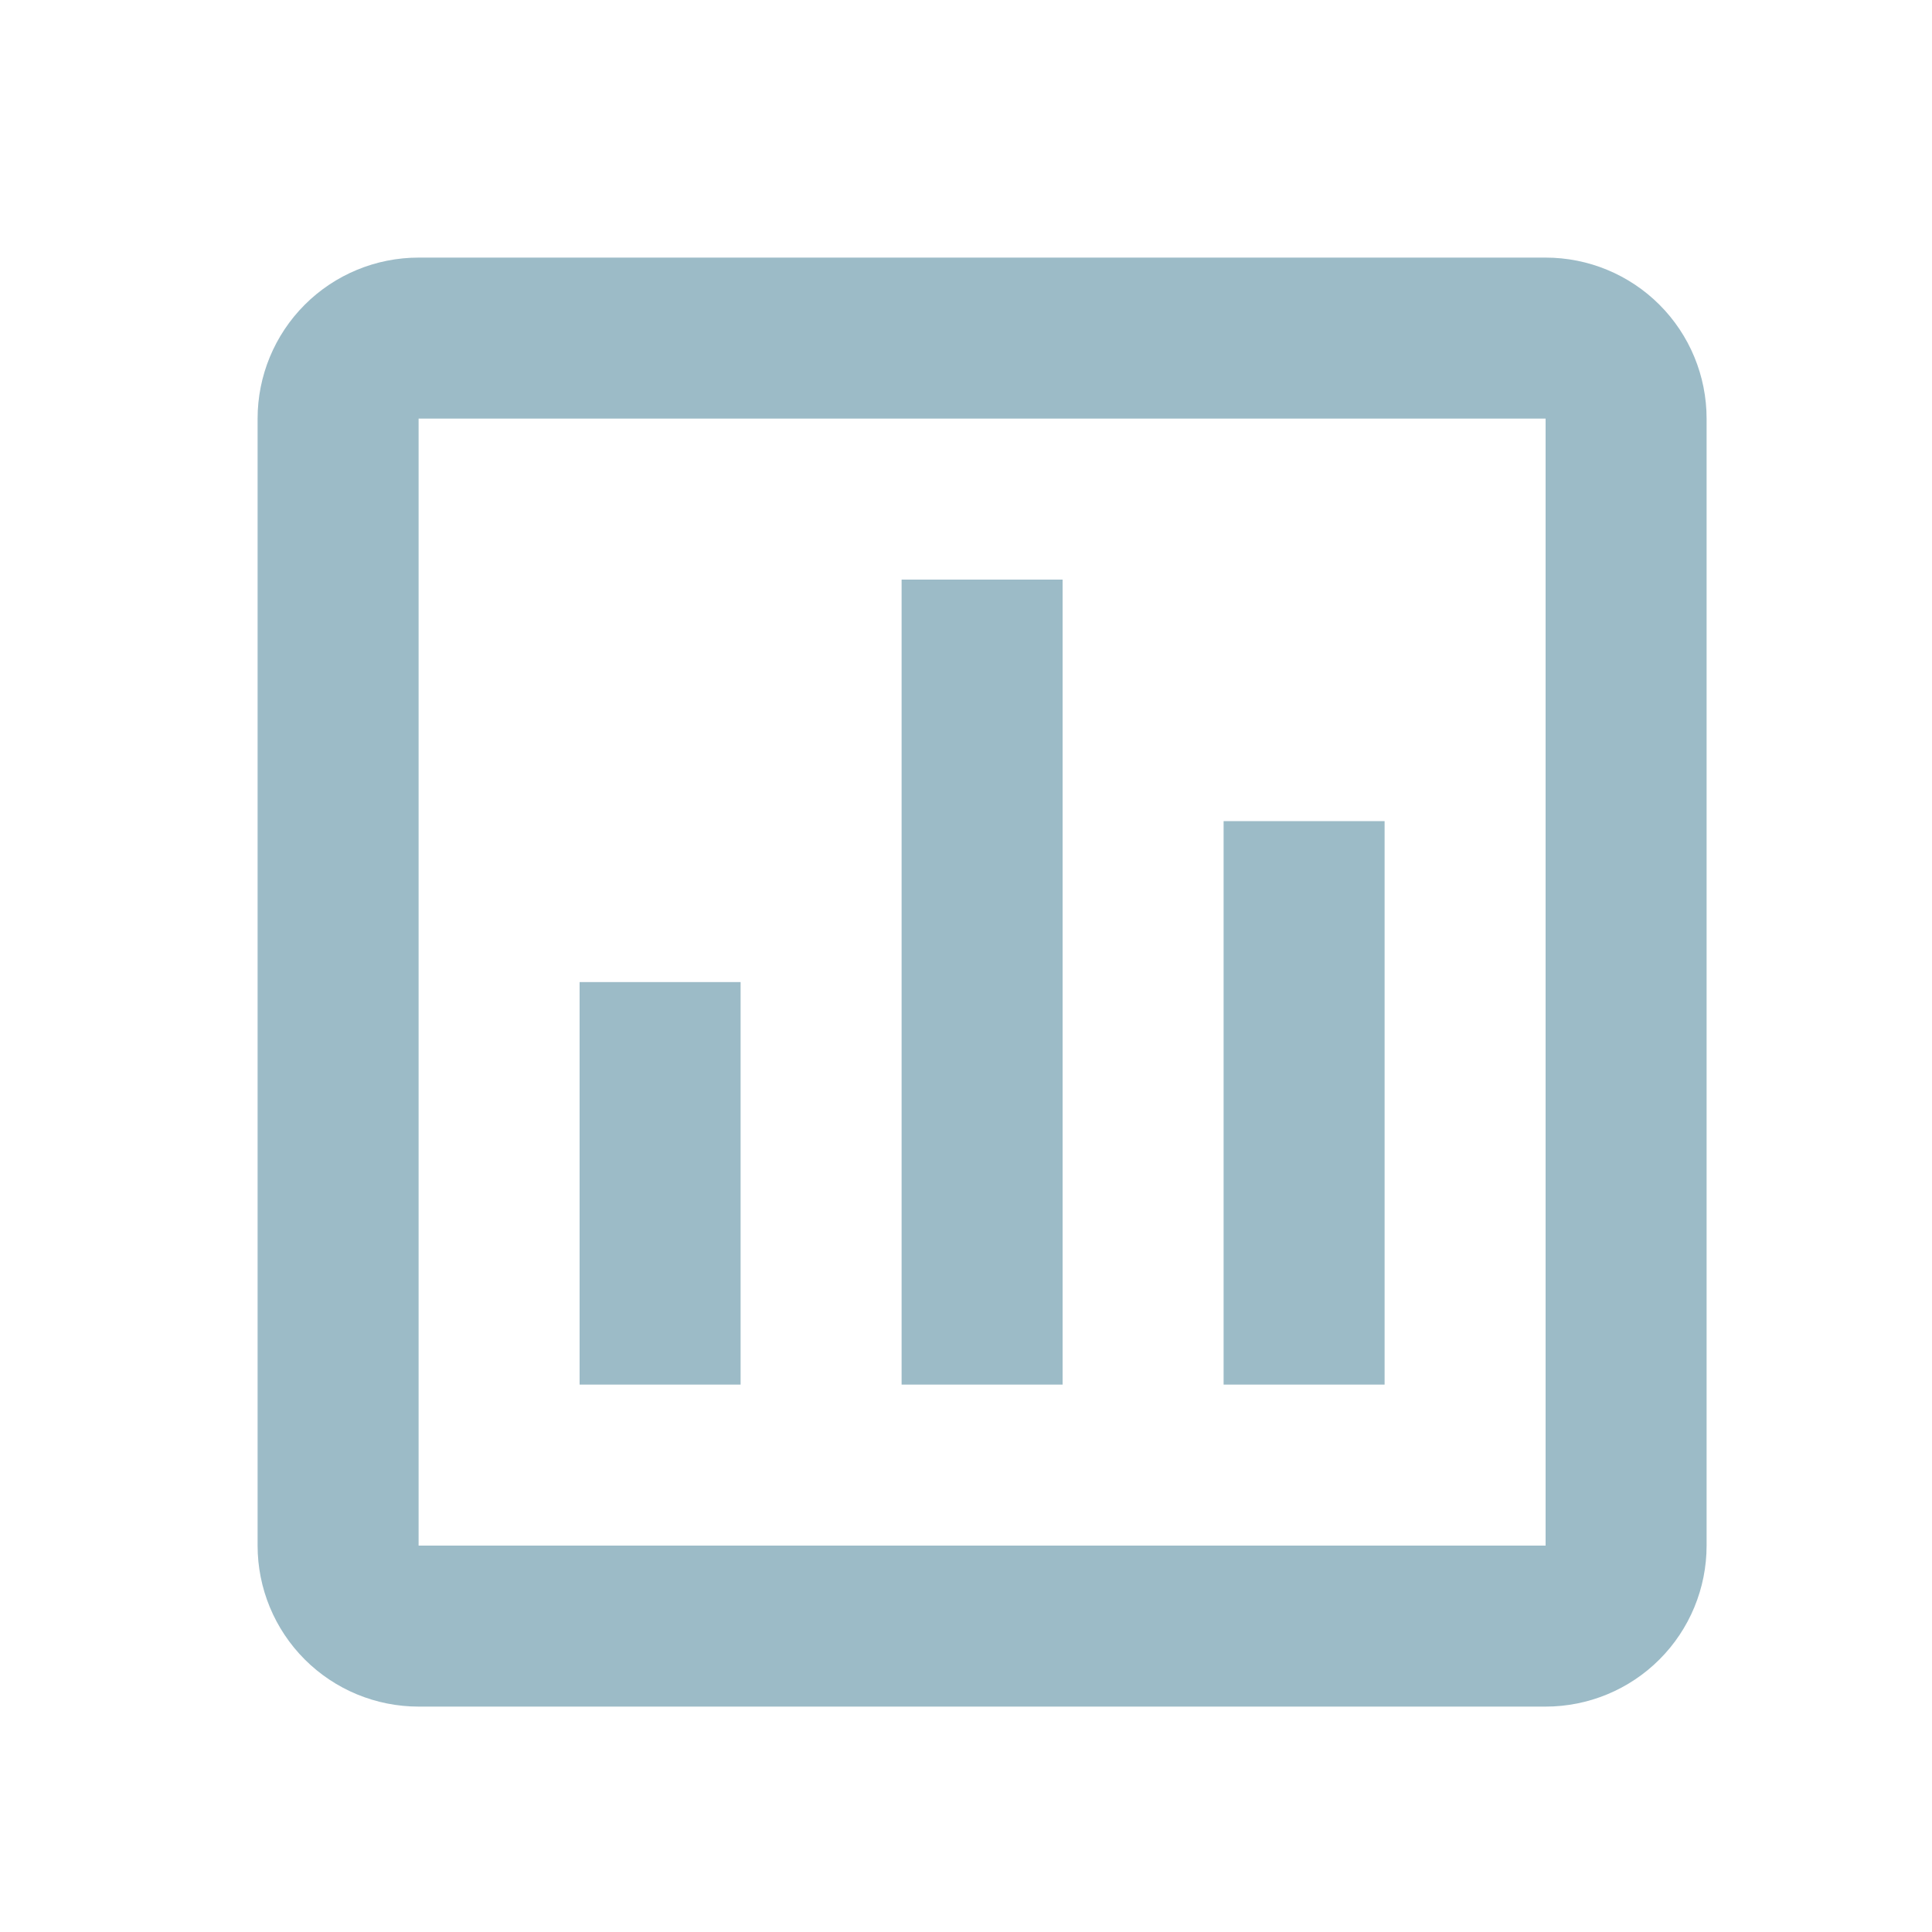 <svg width="30" height="30" viewBox="0 0 30 30" fill="none" xmlns="http://www.w3.org/2000/svg">
<path d="M24 4H6.5C5.837 4 5.201 4.263 4.732 4.732C4.263 5.201 4 5.837 4 6.5V24C4 24.663 4.263 25.299 4.732 25.768C5.201 26.237 5.837 26.5 6.5 26.5H24C24.663 26.5 25.299 26.237 25.768 25.768C26.237 25.299 26.5 24.663 26.5 24V6.5C26.5 5.837 26.237 5.201 25.768 4.732C25.299 4.263 24.663 4 24 4ZM24 24H6.5V6.5H24V24ZM11.5 21.5H9V15.25H11.5V21.5ZM16.5 21.5H14V9H16.5V21.5ZM21.5 21.5H19V12.75H21.5V21.5Z" fill="#9CBBC7"/>
</svg>
